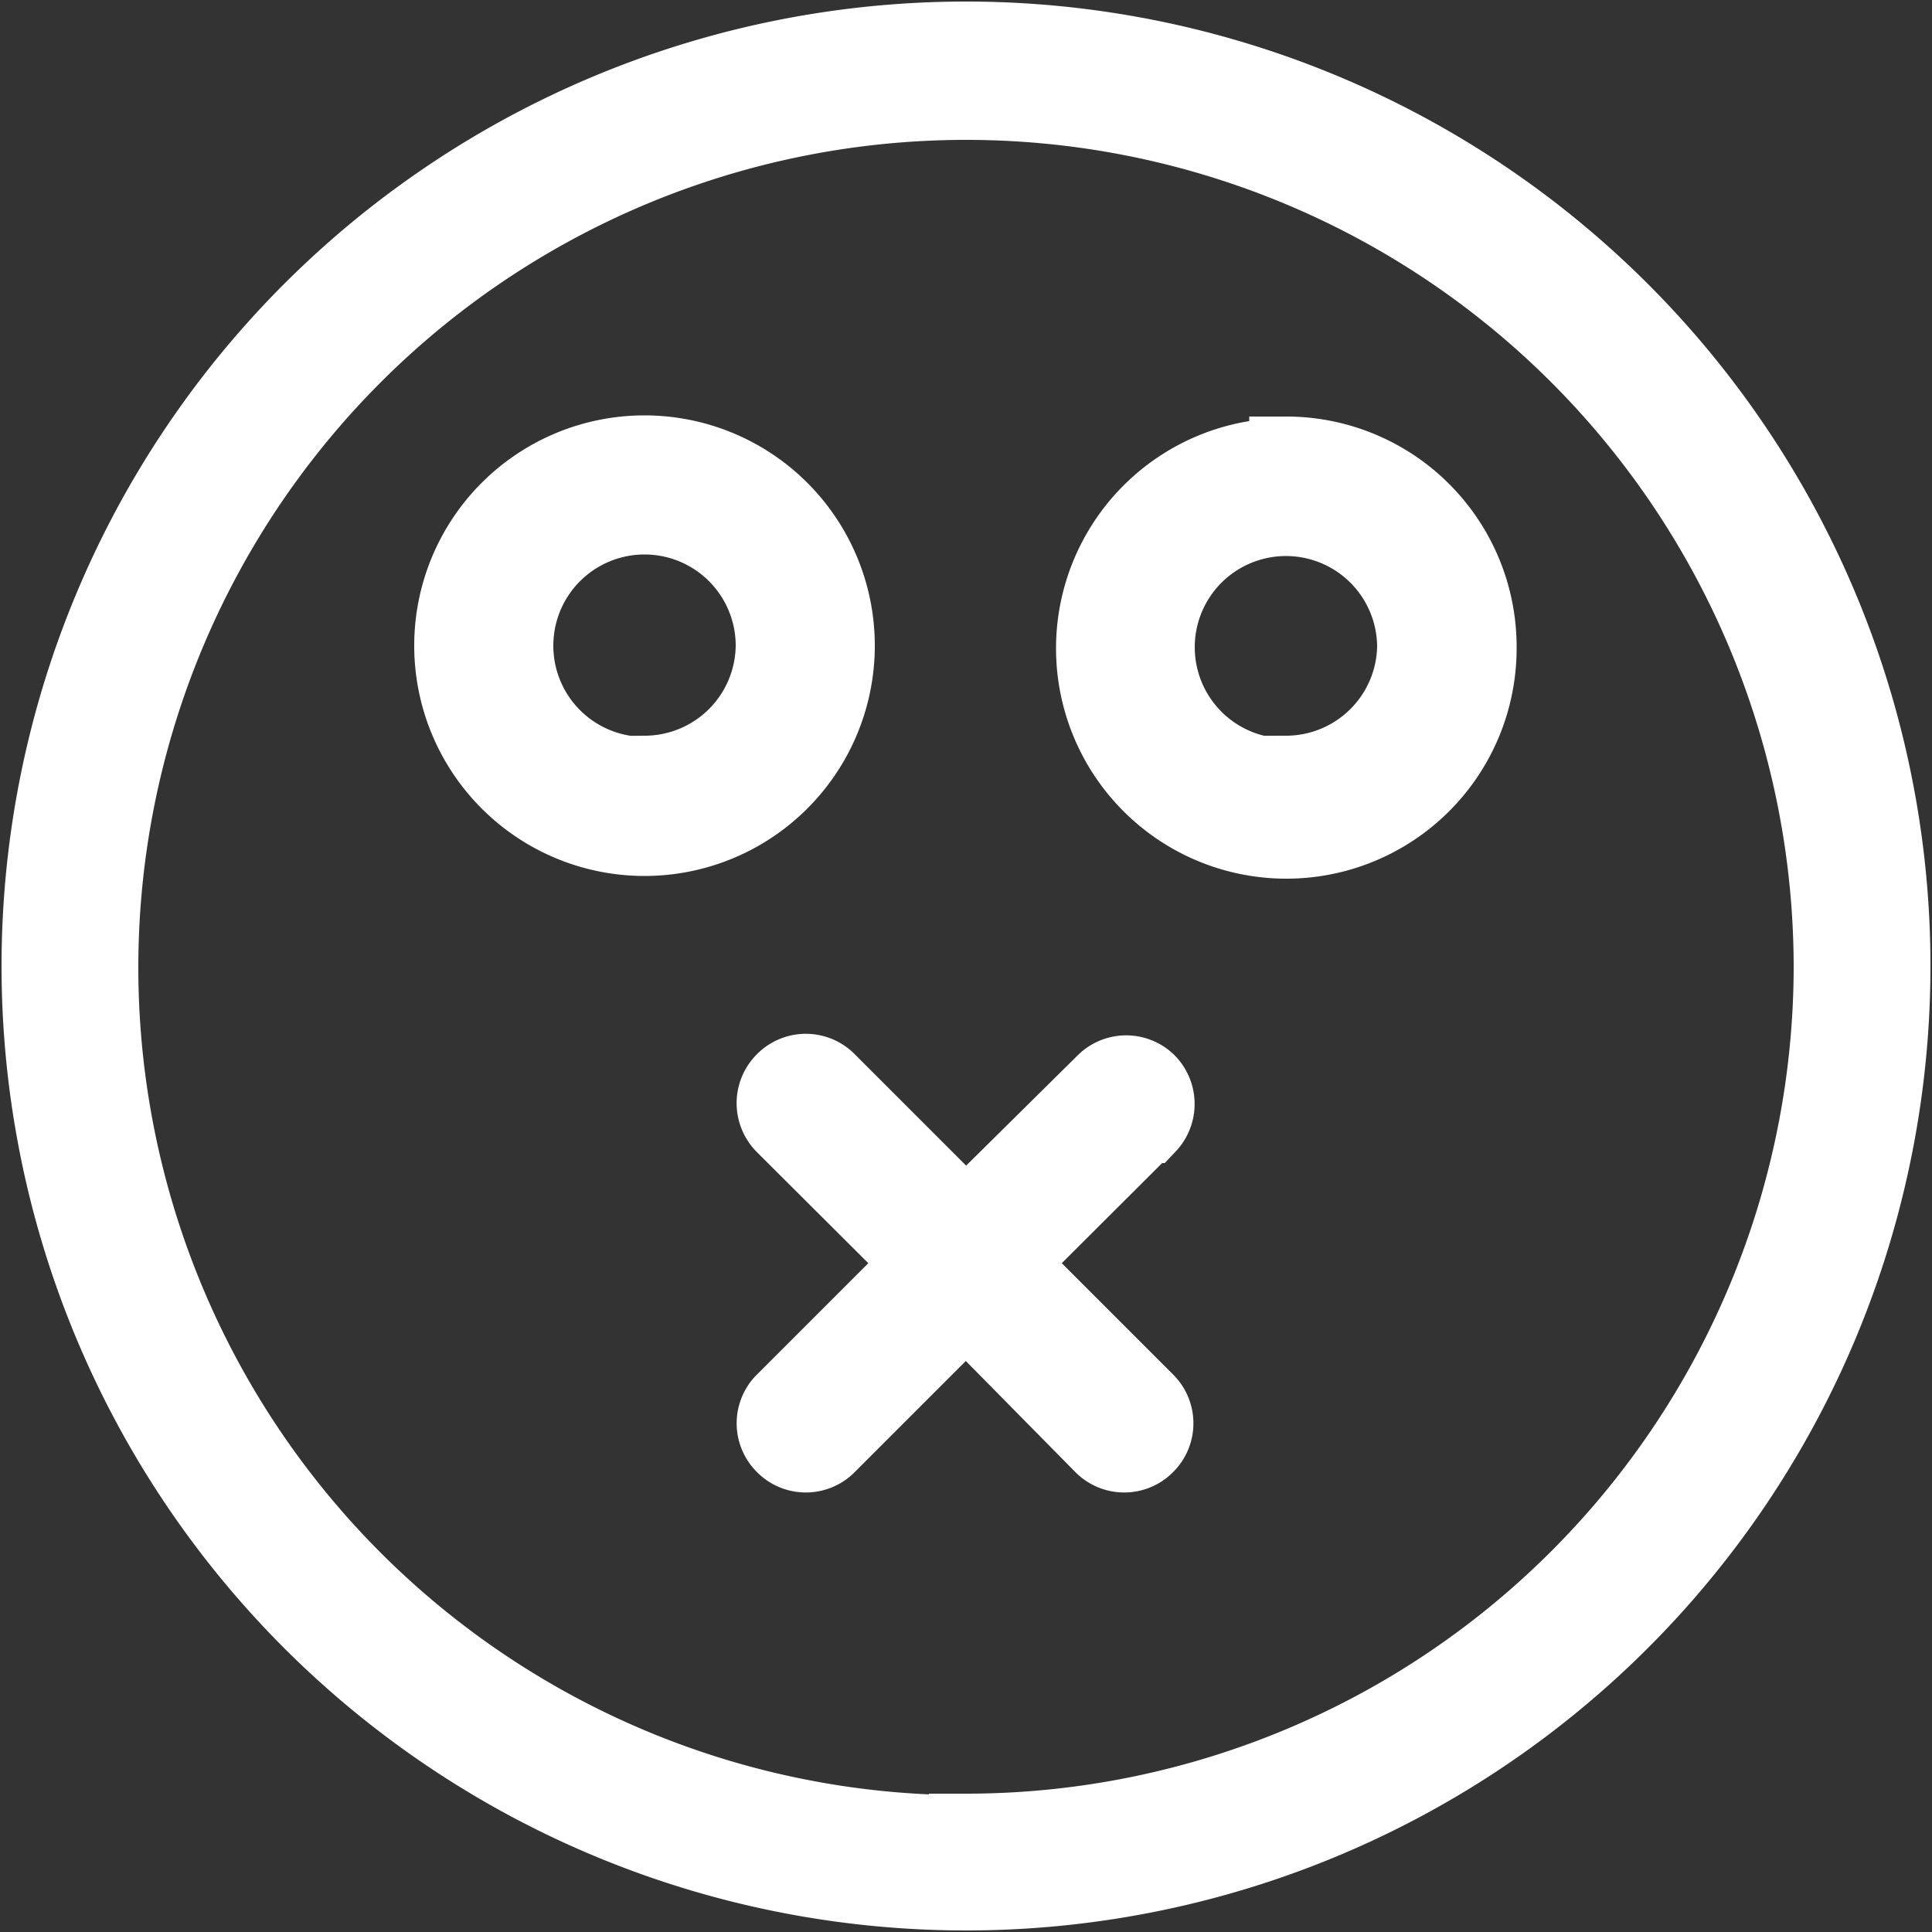 <svg xmlns="http://www.w3.org/2000/svg" viewBox="0 0 50 50"><rect x="0" y="0" width="50" height="50" fill="#333333" stroke="none"/><path d="M25,1A24,24,0,1,0,49,25,24,24,0,0,0,25,1Zm0,46.42A22.38,22.38,0,1,1,47.38,25,22.38,22.38,0,0,1,25,47.38Zm8.29-35.64a5,5,0,1,0,5,5A5,5,0,0,0,33.29,11.74Zm0,8.29a3.32,3.32,0,1,1,3.31-3.32A3.32,3.32,0,0,1,33.29,20ZM21.68,16.71a5,5,0,1,0-5,5A5,5,0,0,0,21.68,16.71Zm-5,3.32A3.32,3.32,0,1,1,20,16.71,3.32,3.32,0,0,1,16.71,20Zm13,9.11-3.56,3.55,3.56,3.56a.82.82,0,0,1,0,1.17h0a.82.82,0,0,1-1.17,0h0L25,33.86l-3.56,3.56a.82.82,0,0,1-1.17,0h0a.82.82,0,0,1,0-1.17h0l3.56-3.56-3.56-3.55a.83.83,0,0,1,0-1.18.82.82,0,0,1,1.17,0L25,31.52,28.56,28a.82.82,0,0,1,1.17,0A.83.83,0,0,1,29.73,29.14Z" fill="#fff" stroke="#fff" stroke-miterlimit="10" stroke-width="1.92"/></svg>